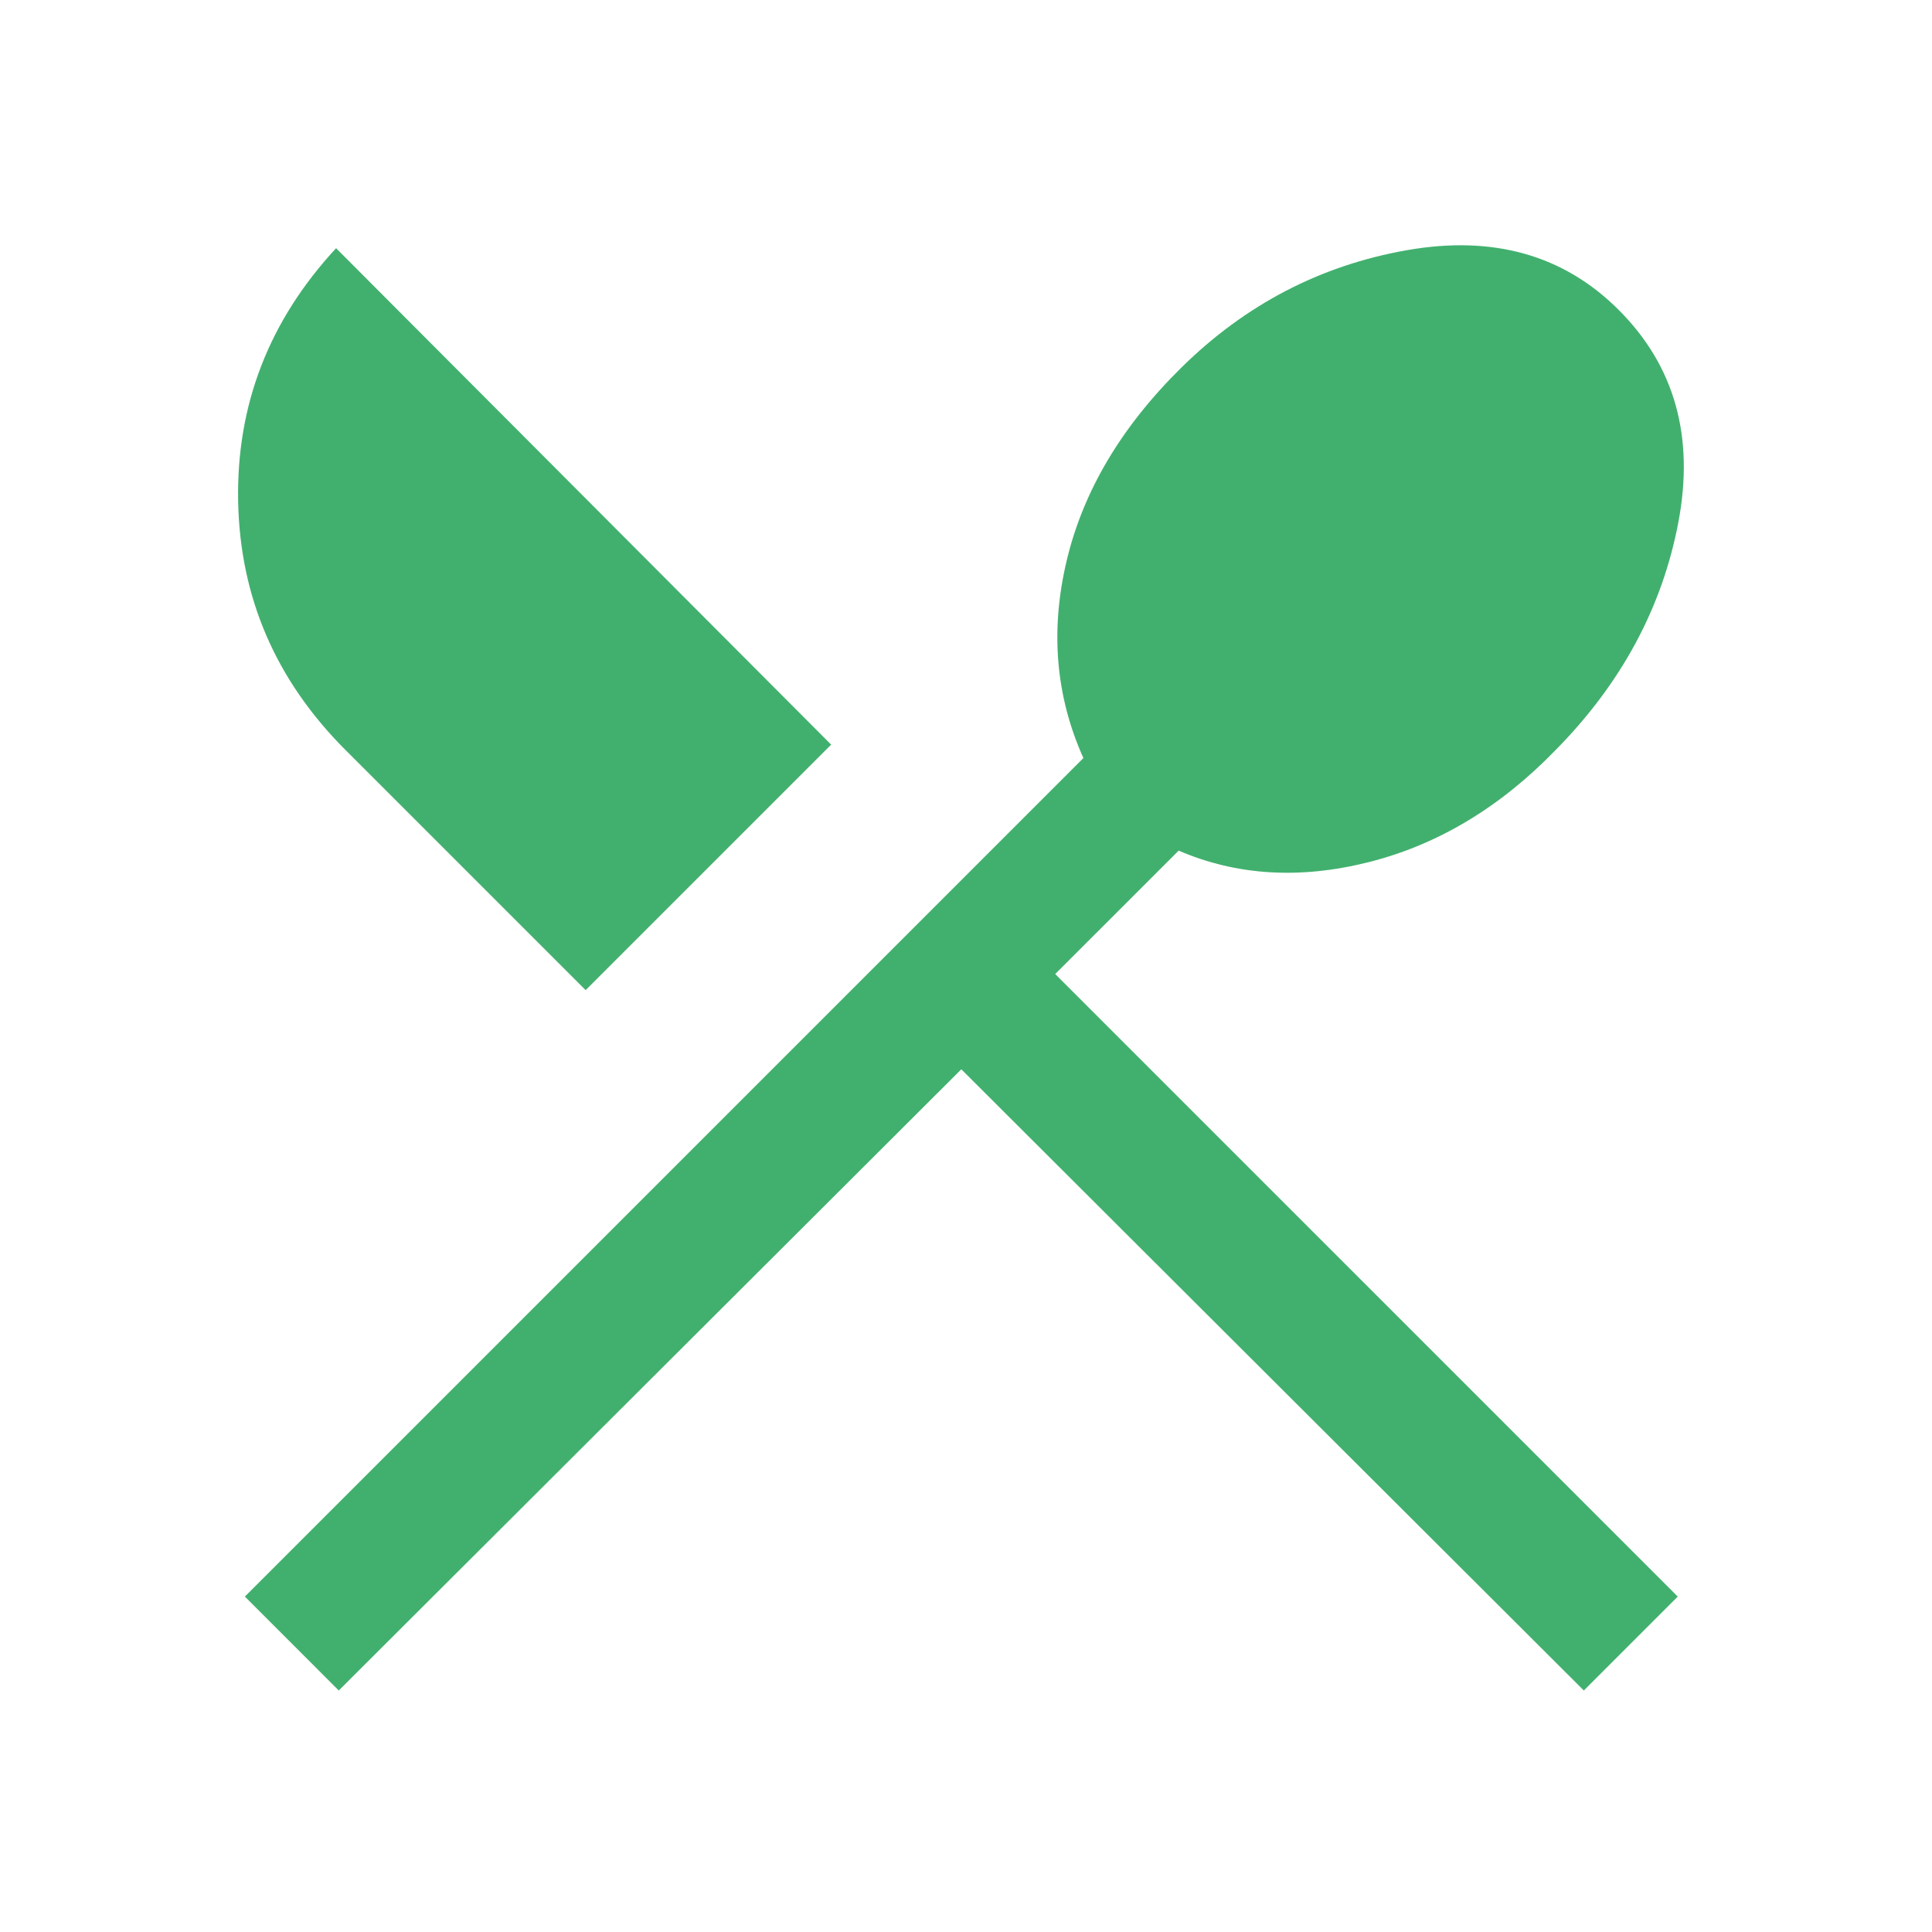 <svg xmlns="http://www.w3.org/2000/svg" height="40px" viewBox="0 -960 960 960" width="40px" fill="#41b06e"><path d="m168.33-120-46.66-46.67 416.66-416.66q-20.66-46-8.33-98t57-96q47.67-47 112-58.34Q763.33-847 804.33-806 846-764.33 834-700.67 822-637 773-587.33q-41.33 42.66-92.67 55.66-51.33 13-94.66-5.66L524.33-476l309.34 309.33L787-120 477.67-428.67 168.33-120ZM291-468 171.67-587.33q-52-52-53.34-123.67Q117-782.67 167-836.67L413-590 291-468Z"/></svg>